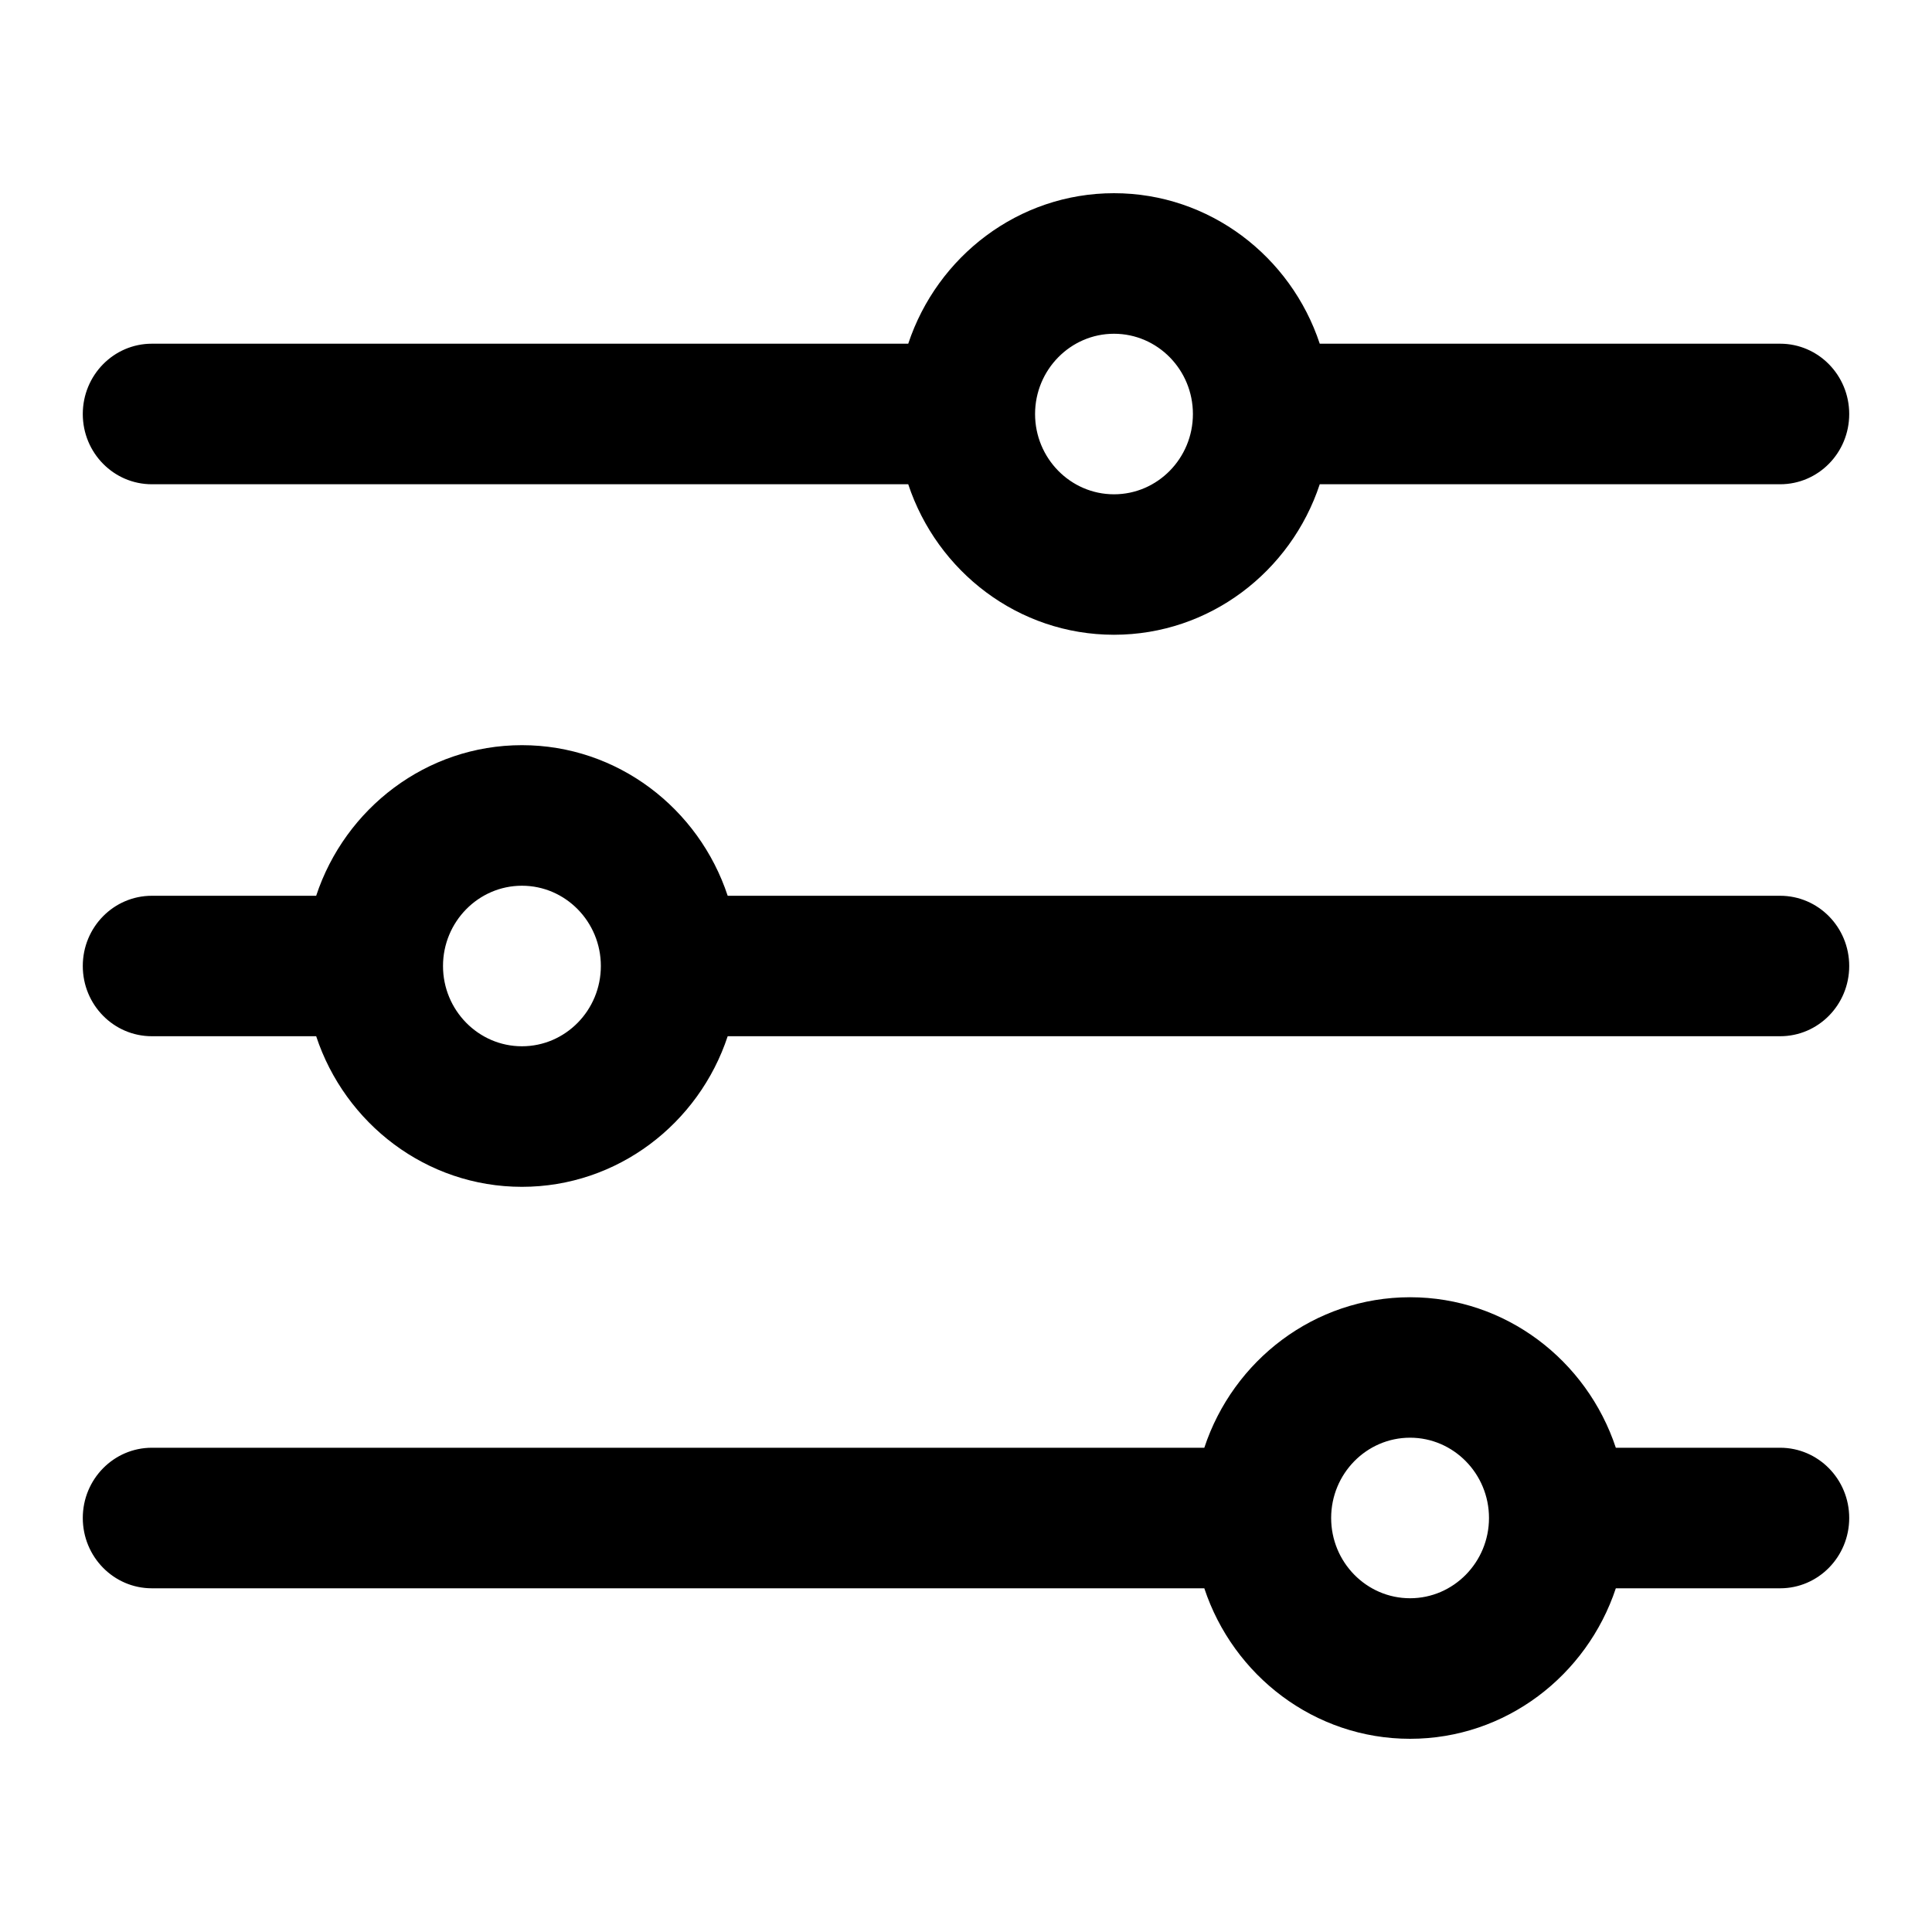 <svg width="1em" height="1em" viewBox="0 0 20 20" fill="none" xmlns="http://www.w3.org/2000/svg">
<path fill-rule="evenodd" clip-rule="evenodd" d="M1.572 16.442H12.467C12.766 17.346 13.608 18 14.597 18C15.586 18 16.427 17.346 16.727 16.442H18.428C18.823 16.442 19.143 16.116 19.143 15.714C19.143 15.313 18.823 14.987 18.428 14.987H16.727C16.427 14.082 15.586 13.429 14.597 13.429C13.607 13.429 12.766 14.082 12.467 14.987H1.572C1.177 14.987 0.857 15.313 0.857 15.714C0.857 16.116 1.177 16.442 1.572 16.442ZM14.597 14.883C15.047 14.883 15.414 15.256 15.414 15.714C15.414 16.172 15.047 16.545 14.597 16.545C14.146 16.545 13.78 16.172 13.78 15.714C13.78 15.256 14.146 14.883 14.597 14.883ZM1.572 10.727H3.273C3.572 11.632 4.414 12.286 5.403 12.286C6.392 12.286 7.234 11.632 7.533 10.727H18.428C18.823 10.727 19.143 10.402 19.143 10C19.143 9.598 18.823 9.273 18.428 9.273L7.533 9.273C7.234 8.368 6.392 7.714 5.403 7.714C4.414 7.714 3.572 8.368 3.273 9.273H1.572C1.177 9.273 0.857 9.598 0.857 10C0.857 10.402 1.177 10.727 1.572 10.727ZM5.403 9.169C5.854 9.169 6.22 9.542 6.22 10C6.22 10.458 5.854 10.831 5.403 10.831C4.953 10.831 4.586 10.458 4.586 10C4.586 9.542 4.953 9.169 5.403 9.169ZM9.402 5.013H1.572C1.177 5.013 0.857 4.688 0.857 4.286C0.857 3.884 1.177 3.558 1.572 3.558H9.402C9.702 2.654 10.543 2 11.532 2C12.521 2 13.363 2.654 13.662 3.558L18.428 3.558C18.823 3.558 19.143 3.884 19.143 4.286C19.143 4.688 18.823 5.013 18.428 5.013L13.662 5.013C13.363 5.918 12.521 6.571 11.532 6.571C10.543 6.571 9.702 5.918 9.402 5.013ZM12.349 4.286C12.349 3.828 11.983 3.455 11.532 3.455C11.082 3.455 10.715 3.828 10.715 4.286C10.715 4.744 11.082 5.117 11.532 5.117C11.983 5.117 12.349 4.744 12.349 4.286Z" fill="currentColor"/>
</svg>
